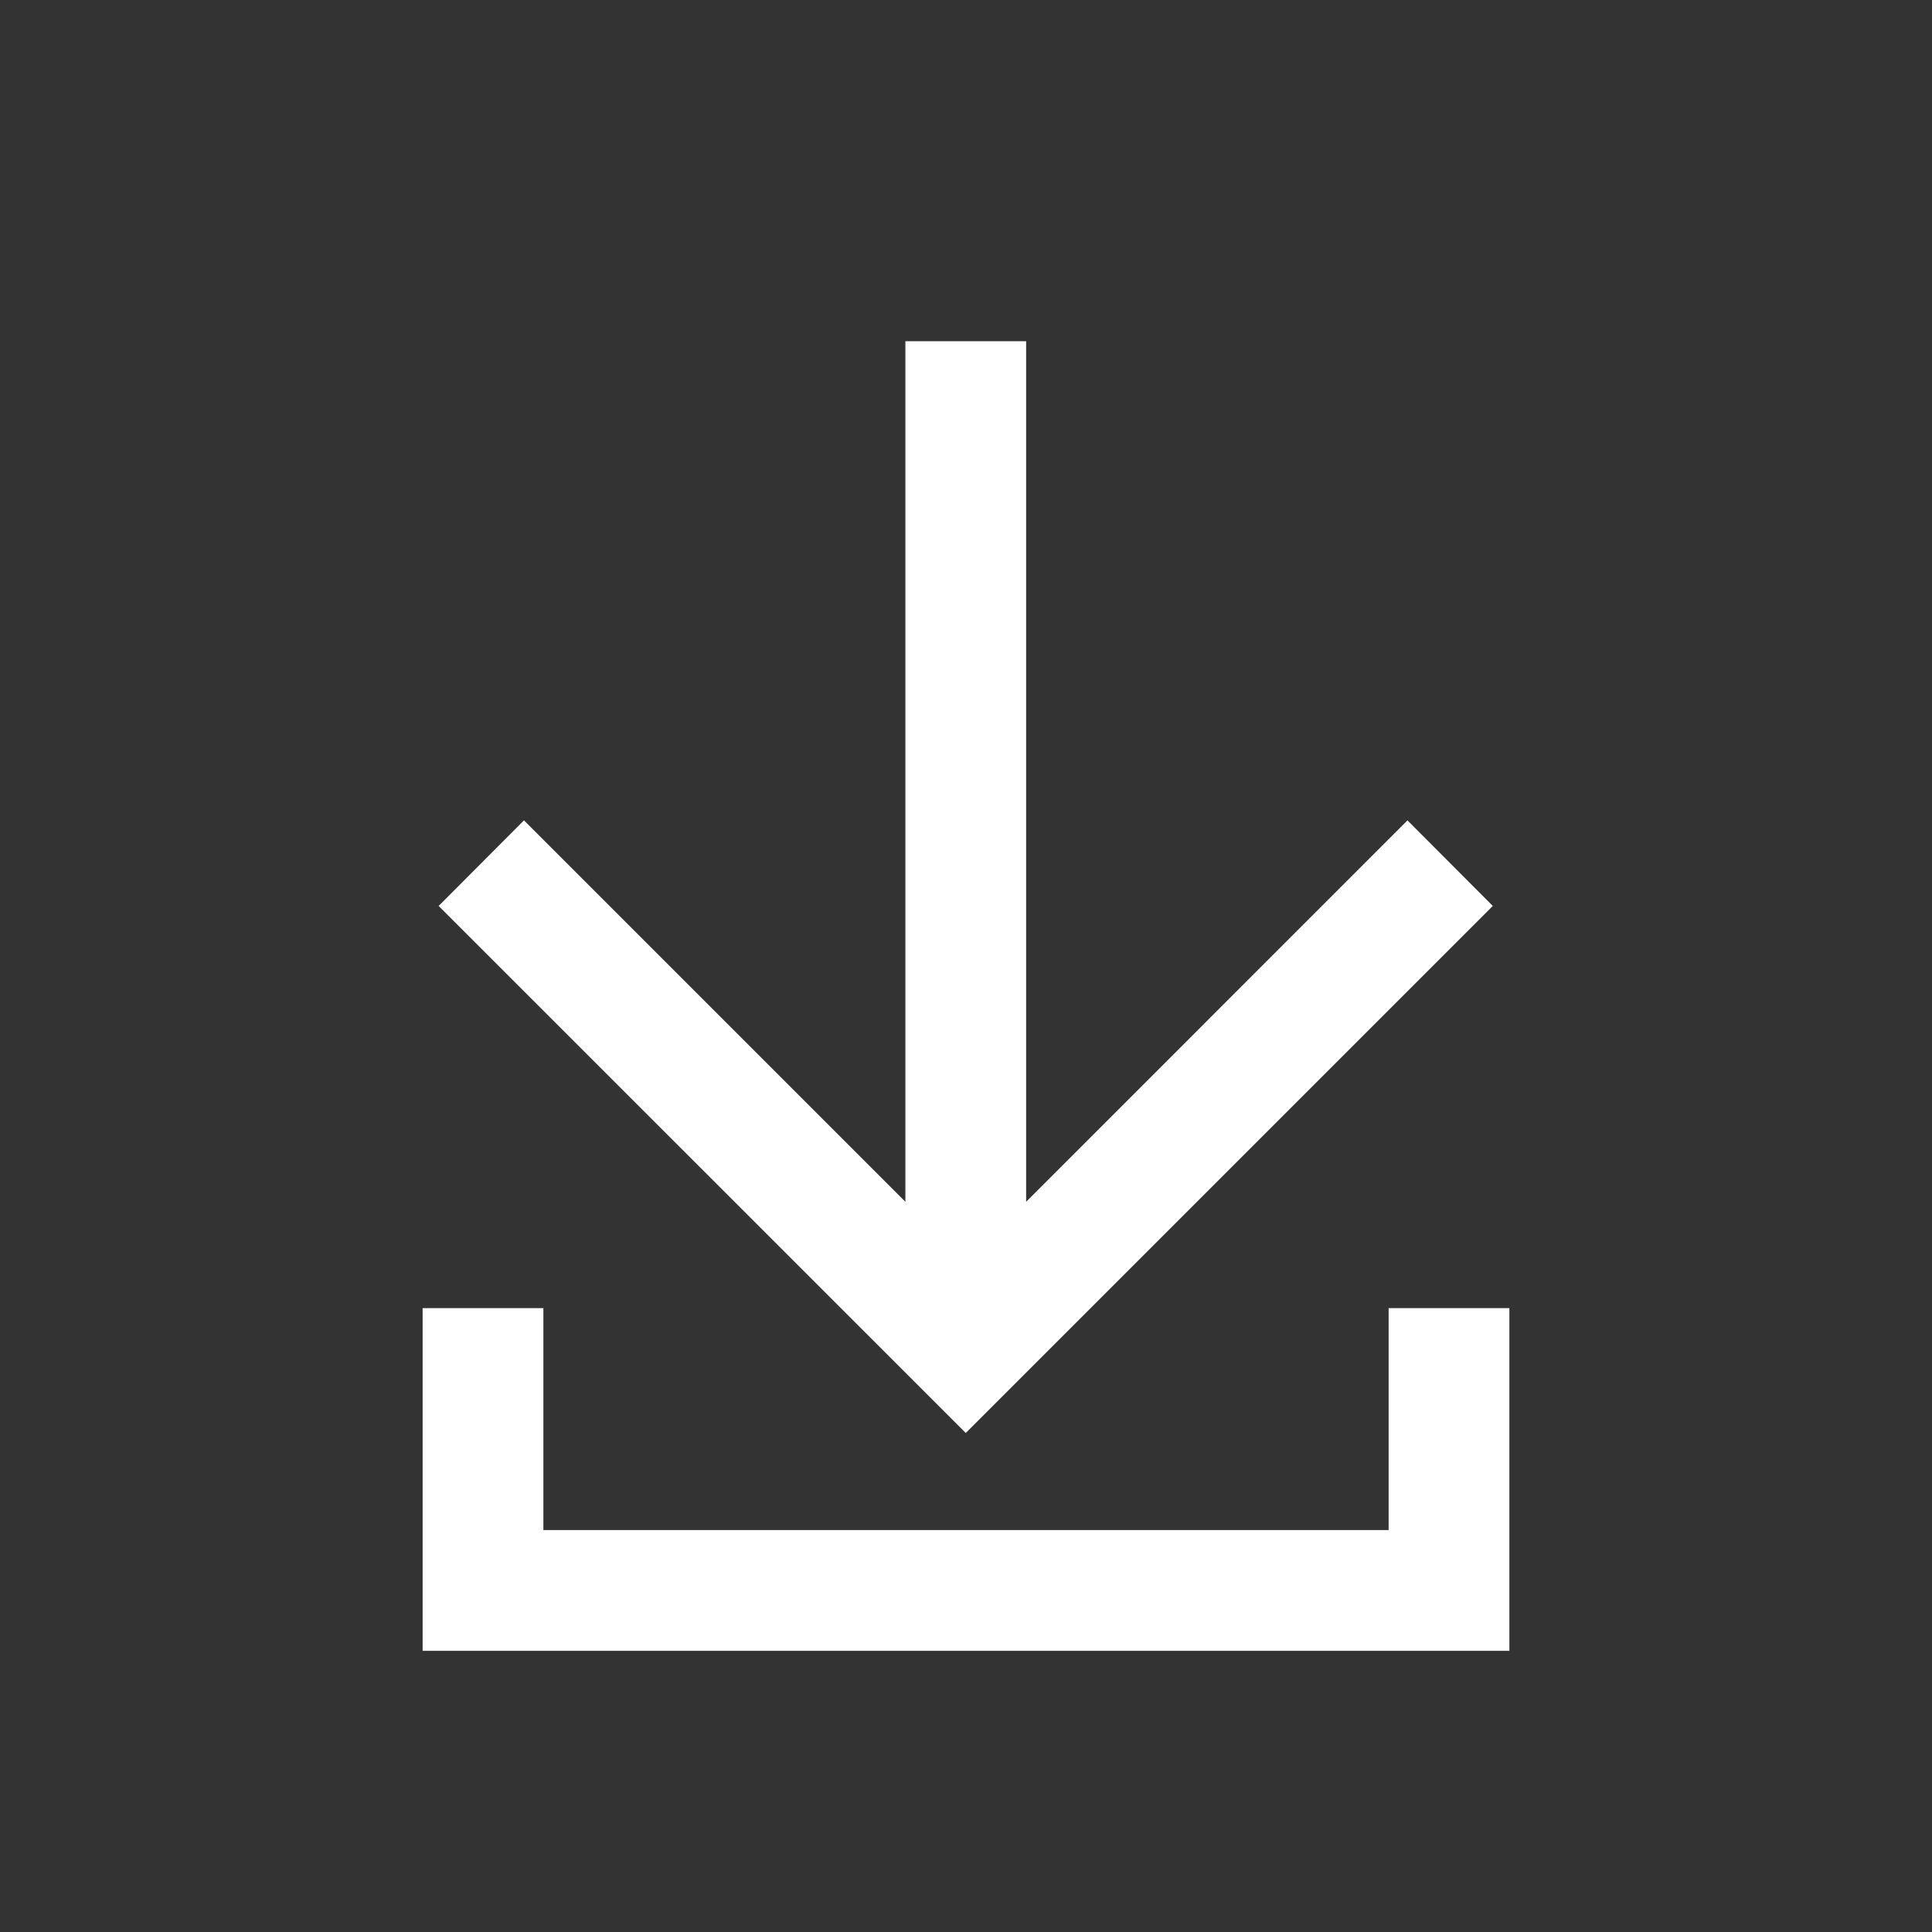 <svg width="24" height="24" viewBox="0 0 24 24" fill="none" xmlns="http://www.w3.org/2000/svg">
<rect x="0" y="0" width="24" height="24" fill="#333333" stroke="none"/>
<path d="M17.25 16.25V19.007H6.75V16.25H5.25V20.507H18.75V16.25H17.25Z" fill="white"/>
<path d="M18.544 11.254L17.484 10.191L12.747 14.929V4.239H11.247V14.929L6.509 10.191L5.449 11.254L11.997 17.801L18.544 11.254Z" fill="white"/>
</svg>
